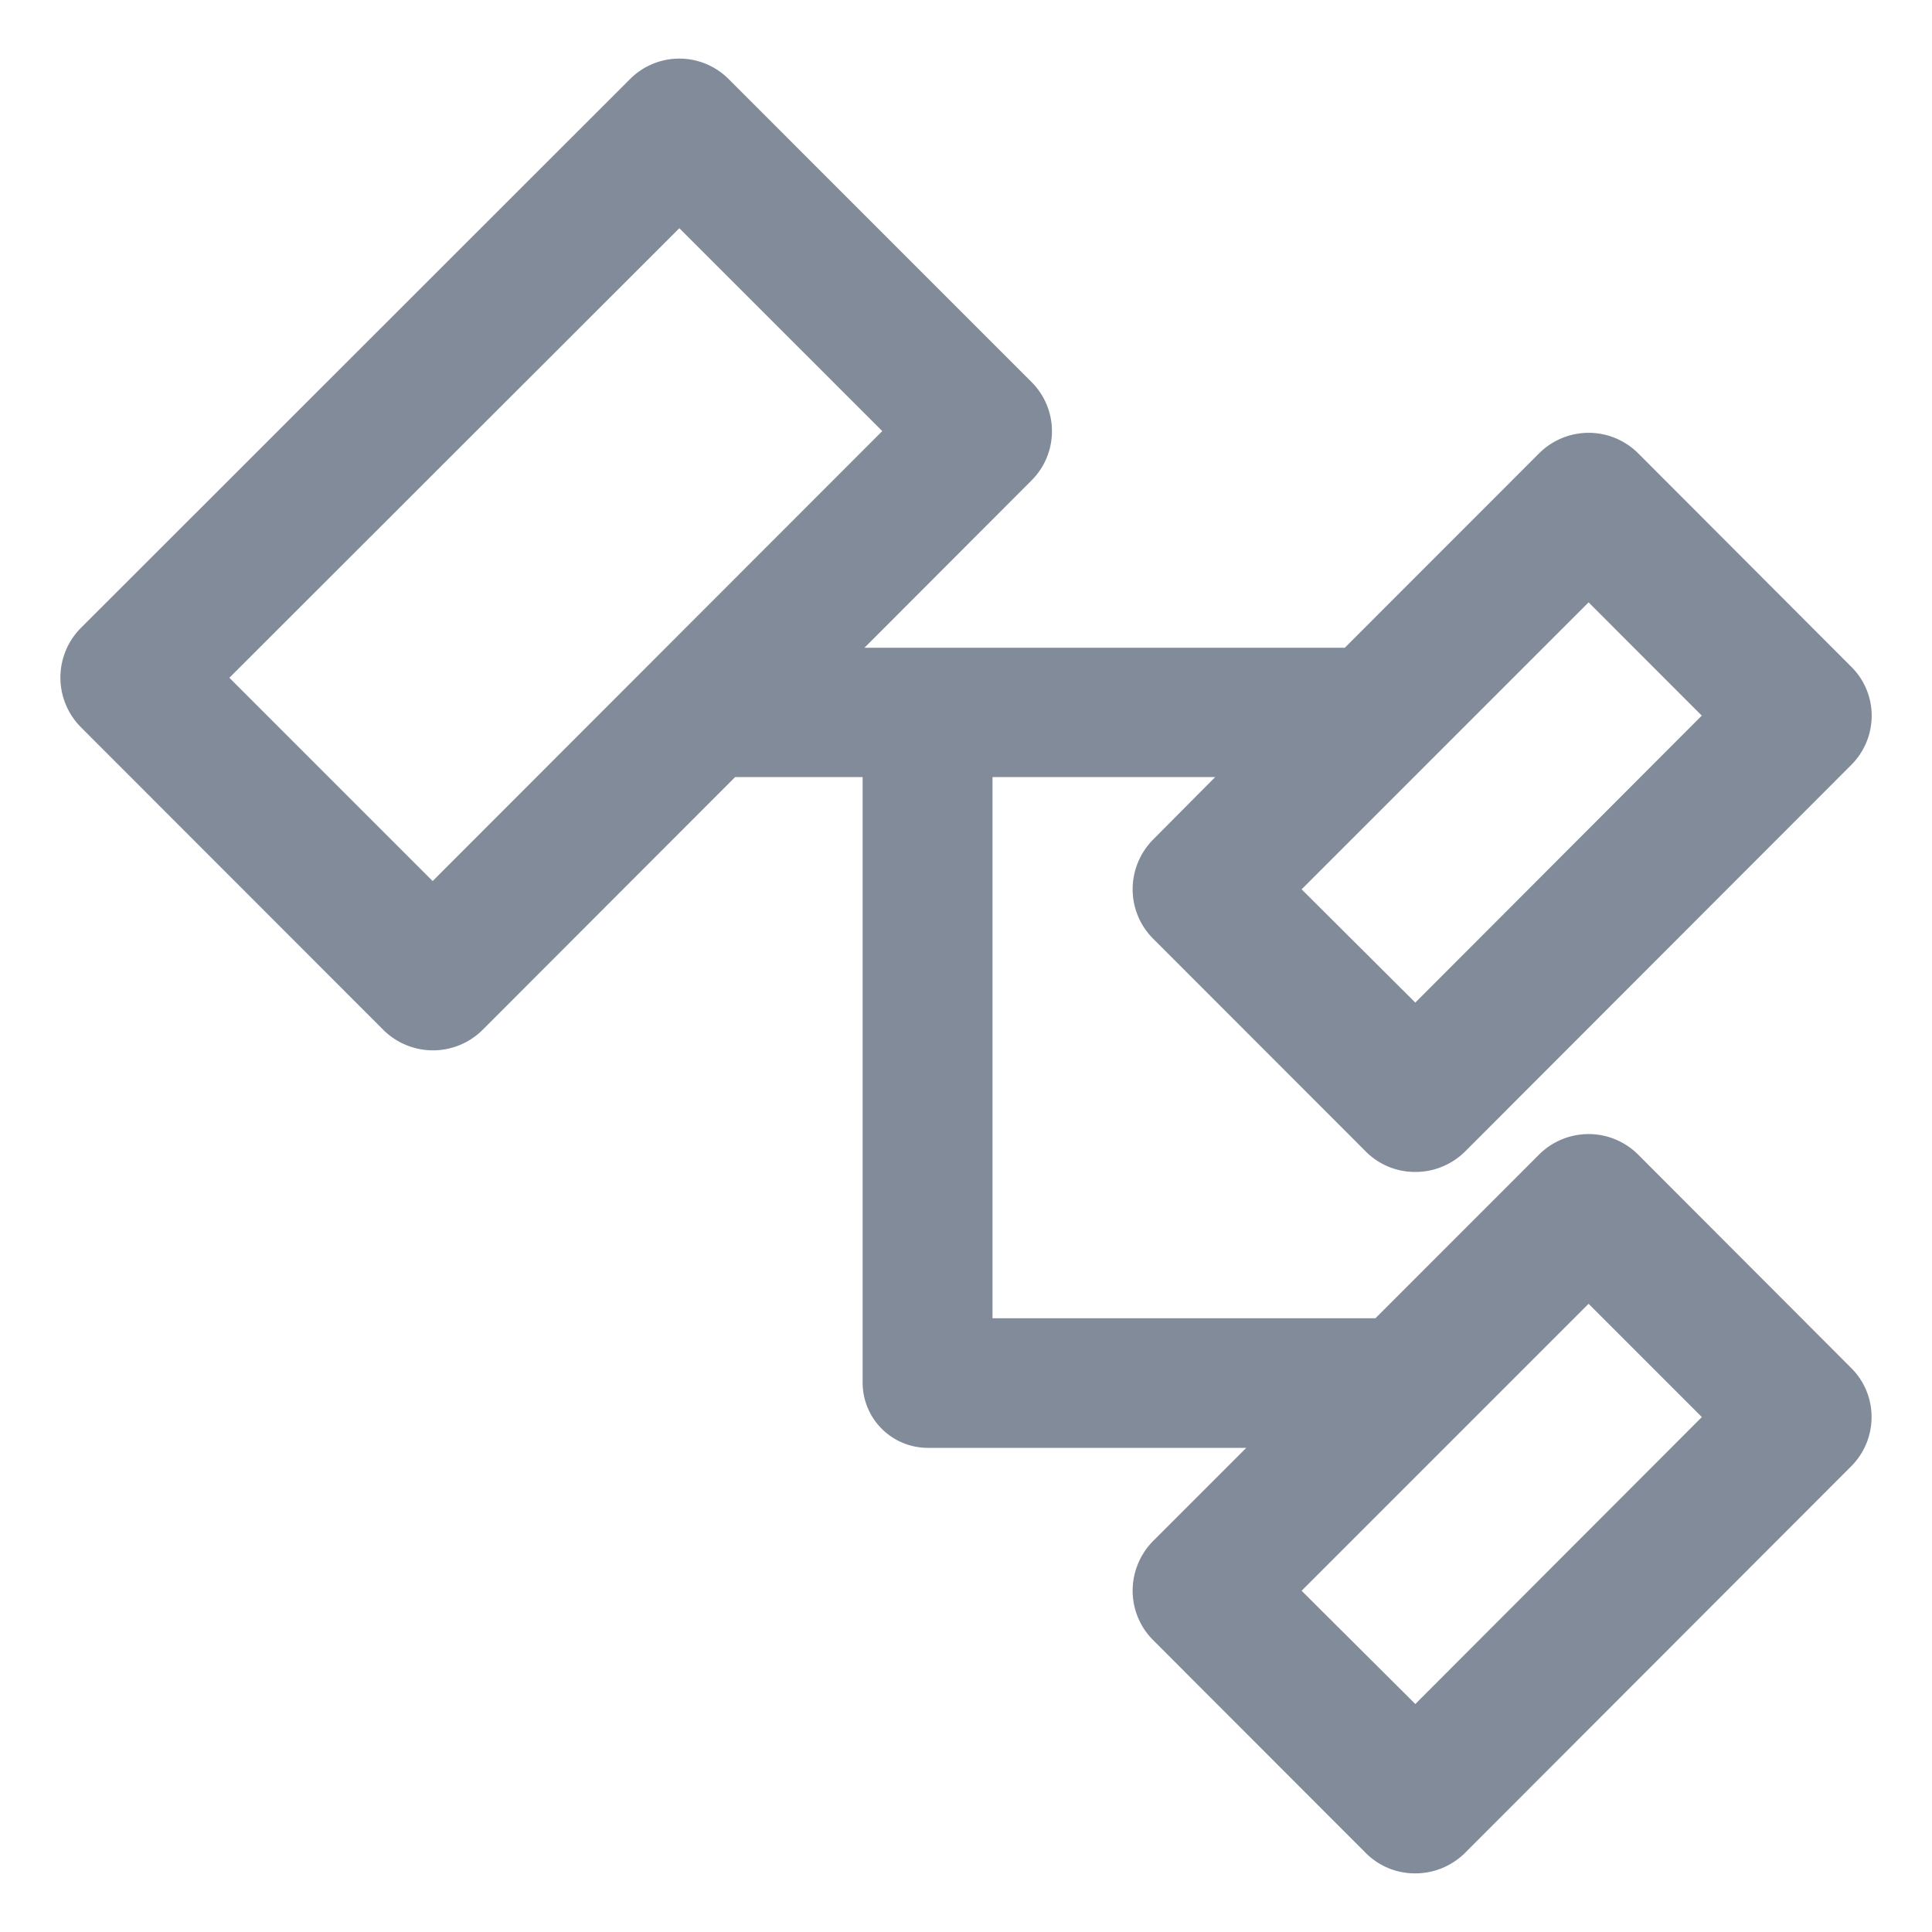 <svg xmlns="http://www.w3.org/2000/svg" width="32" height="32" viewBox="0 0 32 32">
    <path d="m21.62 29.718-3.52-3.524a1.158 1.158 0 0 1-.339-.817 1.173 1.173 0 0 1 .339-.824l1.543-1.543H14.37a1.08 1.08 0 0 1-1.081-1.072V11.9h-2.112l-4.182 4.186a1.166 1.166 0 0 1-1.646 0l-5.01-5.014a1.166 1.166 0 0 1 0-1.641L9.432.343a1.153 1.153 0 0 1 1.642 0l5.007 5.008a1.151 1.151 0 0 1 0 1.641l-2.762 2.766h7.956l3.215-3.217a1.161 1.161 0 0 1 1.648 0l3.518 3.524a1.138 1.138 0 0 1 .346.817 1.153 1.153 0 0 1-.346.824L23.269 18.1a1.167 1.167 0 0 1-.825.34 1.148 1.148 0 0 1-.823-.34L18.1 14.576a1.158 1.158 0 0 1-.339-.817 1.173 1.173 0 0 1 .339-.824l1.028-1.035H15.44v8.963h6.343l2.706-2.707a1.161 1.161 0 0 1 1.648 0l3.518 3.524a1.138 1.138 0 0 1 .345.82 1.153 1.153 0 0 1-.346.824l-6.387 6.394a1.167 1.167 0 0 1-.825.34 1.148 1.148 0 0 1-.822-.34zm-1.06-4.341 1.883 1.876 4.746-4.753-1.876-1.876zm0-11.618 1.883 1.876 4.745-4.753-1.875-1.876zM2.8 10.255l3.367 3.367 7.447-7.453-3.361-3.36z" transform="translate(.999 .971)" style="fill:#828b9a;stroke:transparent;stroke-miterlimit:10"/>
</svg>
